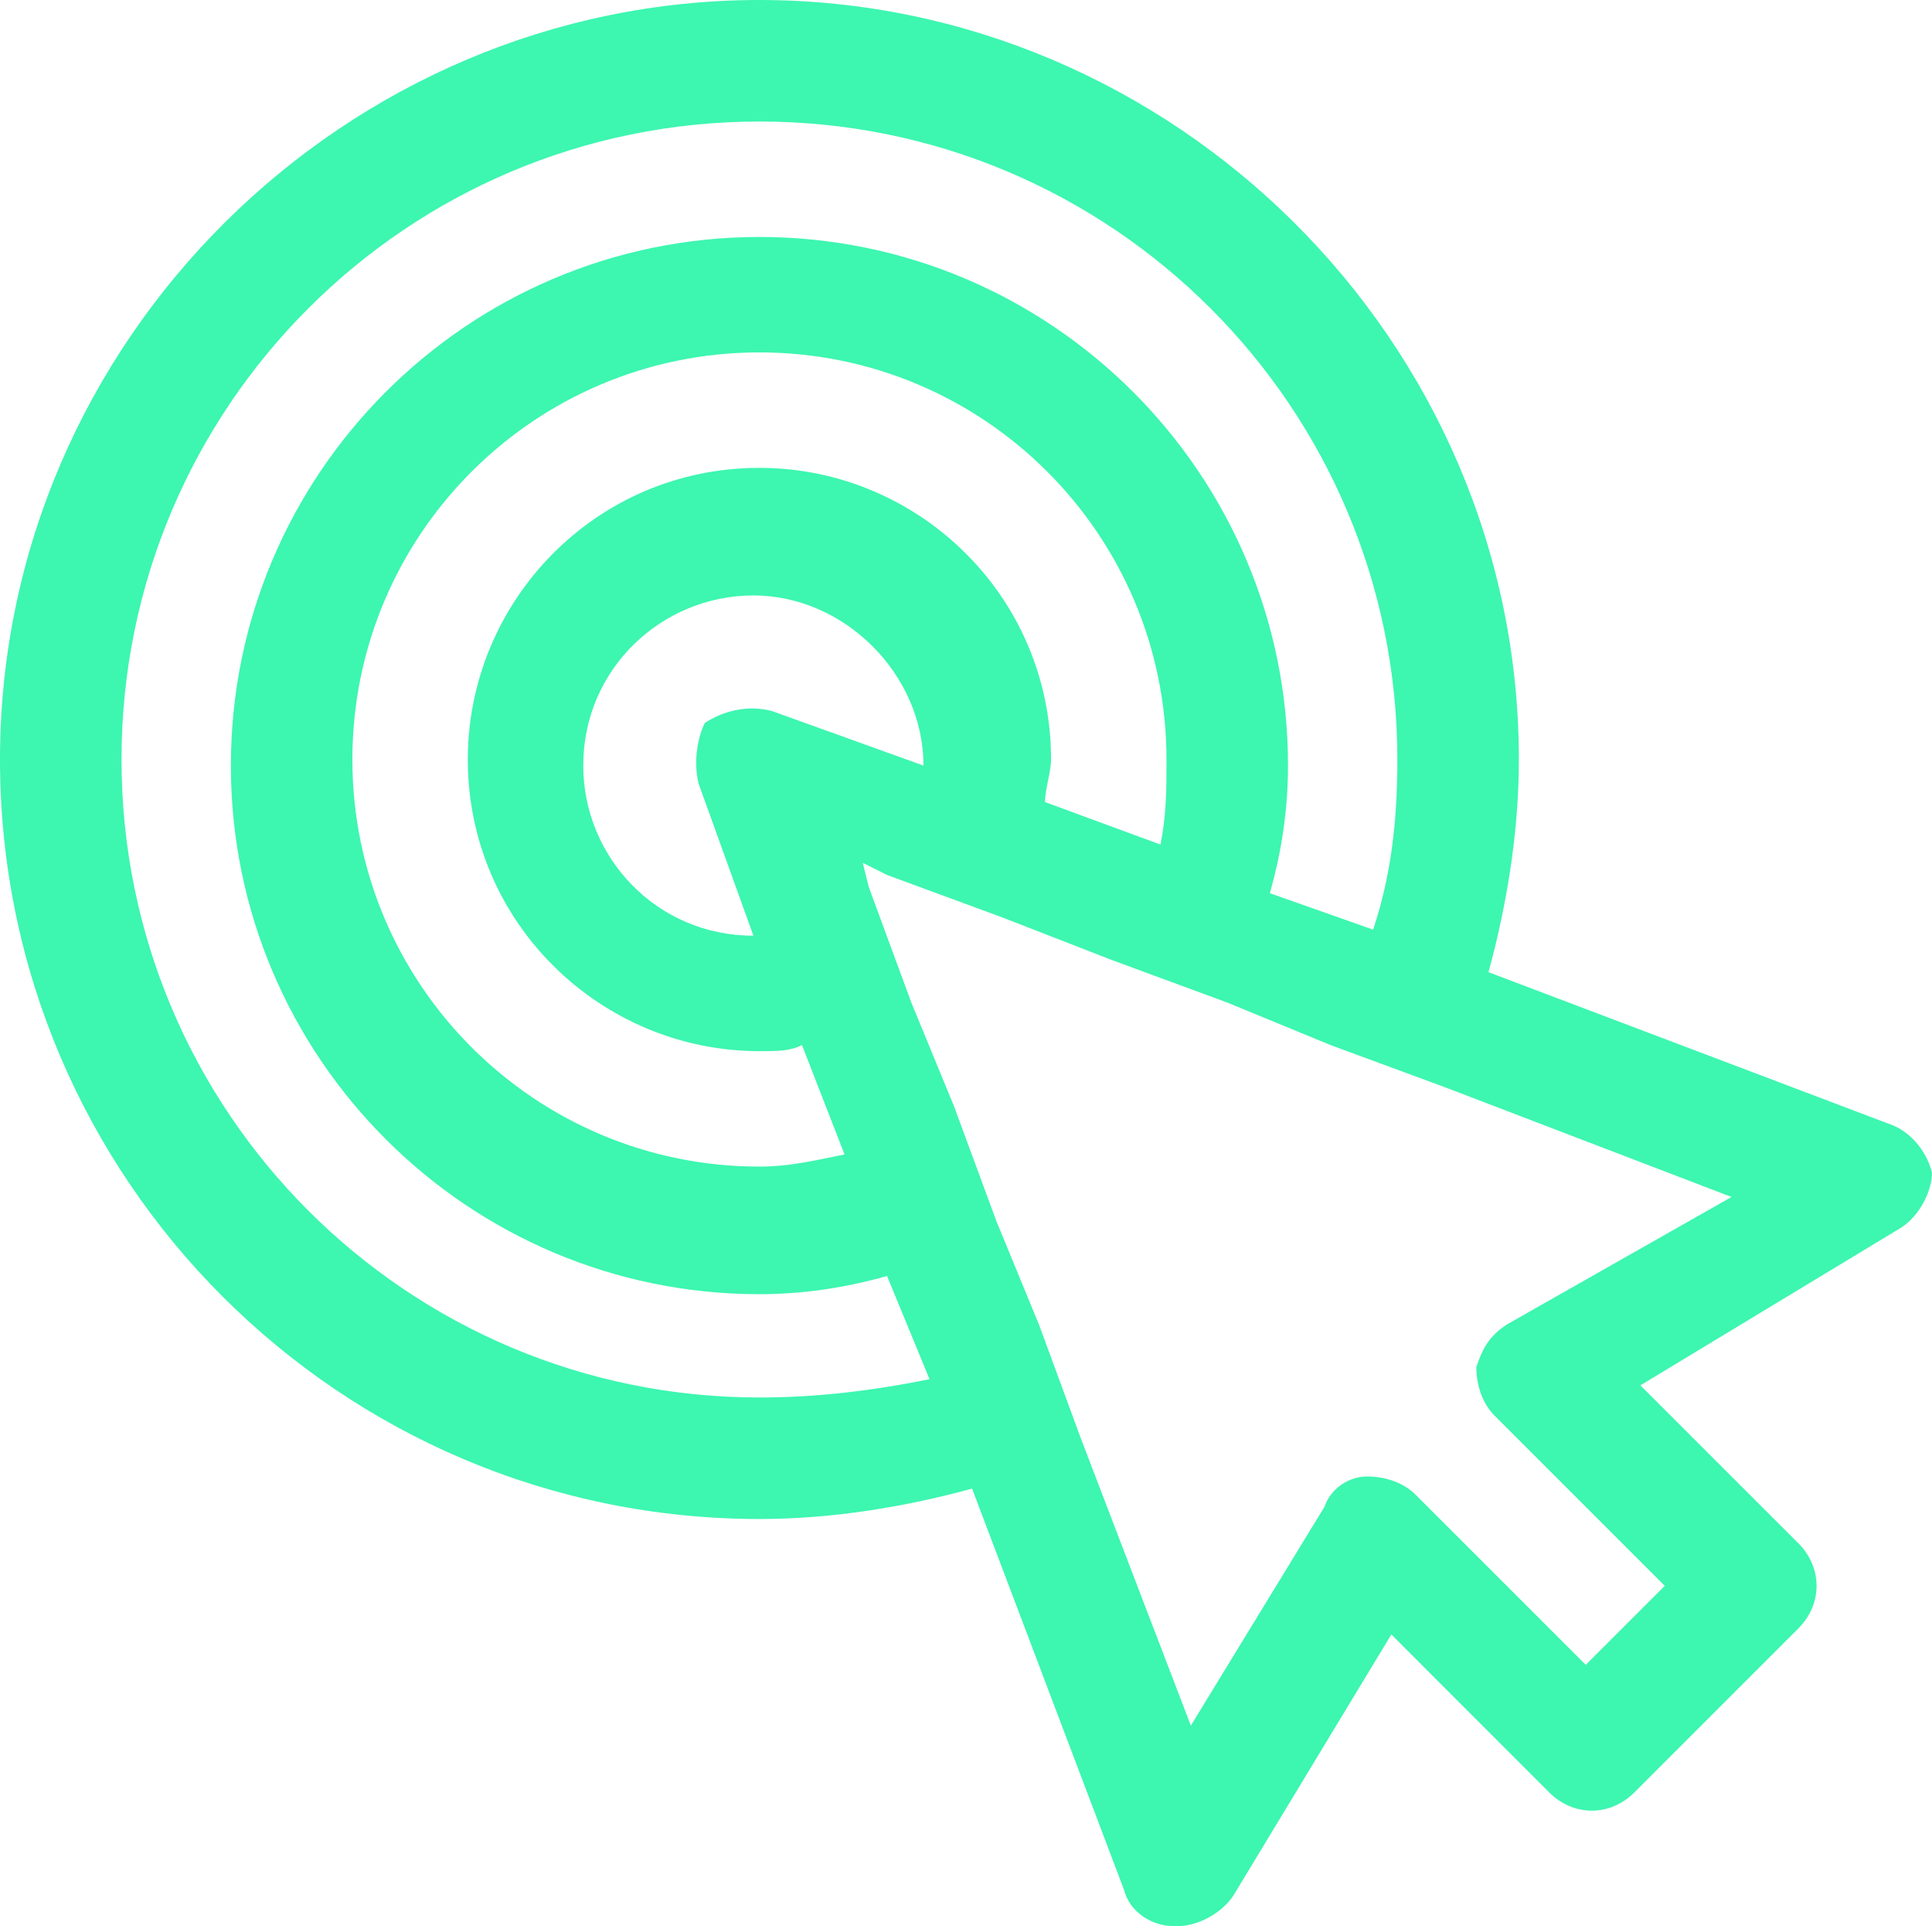 <?xml version="1.0" encoding="utf-8"?>
<!-- Generator: Adobe Illustrator 17.0.0, SVG Export Plug-In . SVG Version: 6.00 Build 0)  -->
<!DOCTYPE svg PUBLIC "-//W3C//DTD SVG 1.1//EN" "http://www.w3.org/Graphics/SVG/1.1/DTD/svg11.dtd">
<svg version="1.1" id="Layer_1" xmlns="http://www.w3.org/2000/svg" xmlns:xlink="http://www.w3.org/1999/xlink" x="0px" y="0px"
	 width="31.8px" height="31.7px" viewBox="0 0 31.8 31.7" enable-background="new 0 0 31.8 31.7" xml:space="preserve">
<g fill="#3df6b0">
	<defs>
		<rect id="SVGID_1_" y="0" width="31.8" height="31.7"/>
	</defs>
	<clipPath id="SVGID_2_">
		<use xlink:href="#SVGID_1_"  overflow="visible"/>
	</clipPath>
	<path clip-path="url(#SVGID_2_)" d="M31.101,18.5L24.5,16c0.3-1.1,0.5-2.3,0.5-3.5C25,5.6,19.3,0,12.5,0S0,5.6,0,12.5
		S5.6,25,12.5,25c1.2,0,2.401-0.2,3.5-0.5l2.5,6.6c0.101,0.4,0.5,0.599,0.8,0.599h0.101c0.299,0,0.7-0.199,0.899-0.5l2.601-4.299
		l2.599,2.6c0.401,0.4,1,0.4,1.401,0l2.7-2.7c0.399-0.4,0.399-1,0-1.4L27,22.8l4.3-2.6c0.301-0.2,0.5-0.6,0.5-0.9
		C31.7,18.9,31.401,18.6,31.101,18.5 M12.5,23C6.7,23,2,18.3,2,12.5S6.7,2,12.5,2S23,6.7,23,12.5c0,1-0.099,1.9-0.399,2.8l-1.7-0.6
		c0.2-0.7,0.299-1.4,0.299-2.1c0-4.8-3.9-8.7-8.7-8.7s-8.7,3.9-8.7,8.7s3.9,8.7,8.7,8.7c0.7,0,1.401-0.101,2.1-0.3l0.7,1.699
		C14.3,22.9,13.401,23,12.5,23 M12.5,7.7c-2.7,0-4.8,2.2-4.8,4.8c0,2.7,2.201,4.8,4.8,4.8c0.3,0,0.5,0,0.7-0.1l0.701,1.8
		c-0.5,0.1-0.901,0.2-1.401,0.2c-3.7,0-6.7-3-6.7-6.7s3-6.7,6.7-6.7s6.7,3,6.7,6.7c0,0.5,0,0.9-0.099,1.4L17.2,13.2
		c0-0.2,0.1-0.5,0.1-0.7C17.3,9.8,15.1,7.7,12.5,7.7 M11.5,12.9l0.901,2.5C10.8,15.4,9.6,14.1,9.6,12.6c0-1.6,1.301-2.8,2.801-2.8
		s2.799,1.3,2.799,2.8l-2.5-0.9c-0.4-0.1-0.799,0-1.1,0.2C11.5,12.1,11.401,12.5,11.5,12.9 M24.8,21.8c-0.3,0.2-0.399,0.399-0.5,0.7
		c0,0.3,0.101,0.6,0.301,0.8l2.8,2.8l-1.3,1.3L23.3,24.6c-0.199-0.2-0.5-0.3-0.8-0.3c-0.3,0-0.599,0.2-0.7,0.5l-2.199,3.6
		L17.8,23.699L17.101,21.8l-0.7-1.7L15.7,18.2L15,16.5l-0.7-1.9l-0.1-0.4l0.4,0.2l1.9,0.7l1.8,0.7l1.9,0.7l1.701,0.7l1.899,0.7
		l4.7,1.8L24.8,21.8z"/>
</g>
</svg>
